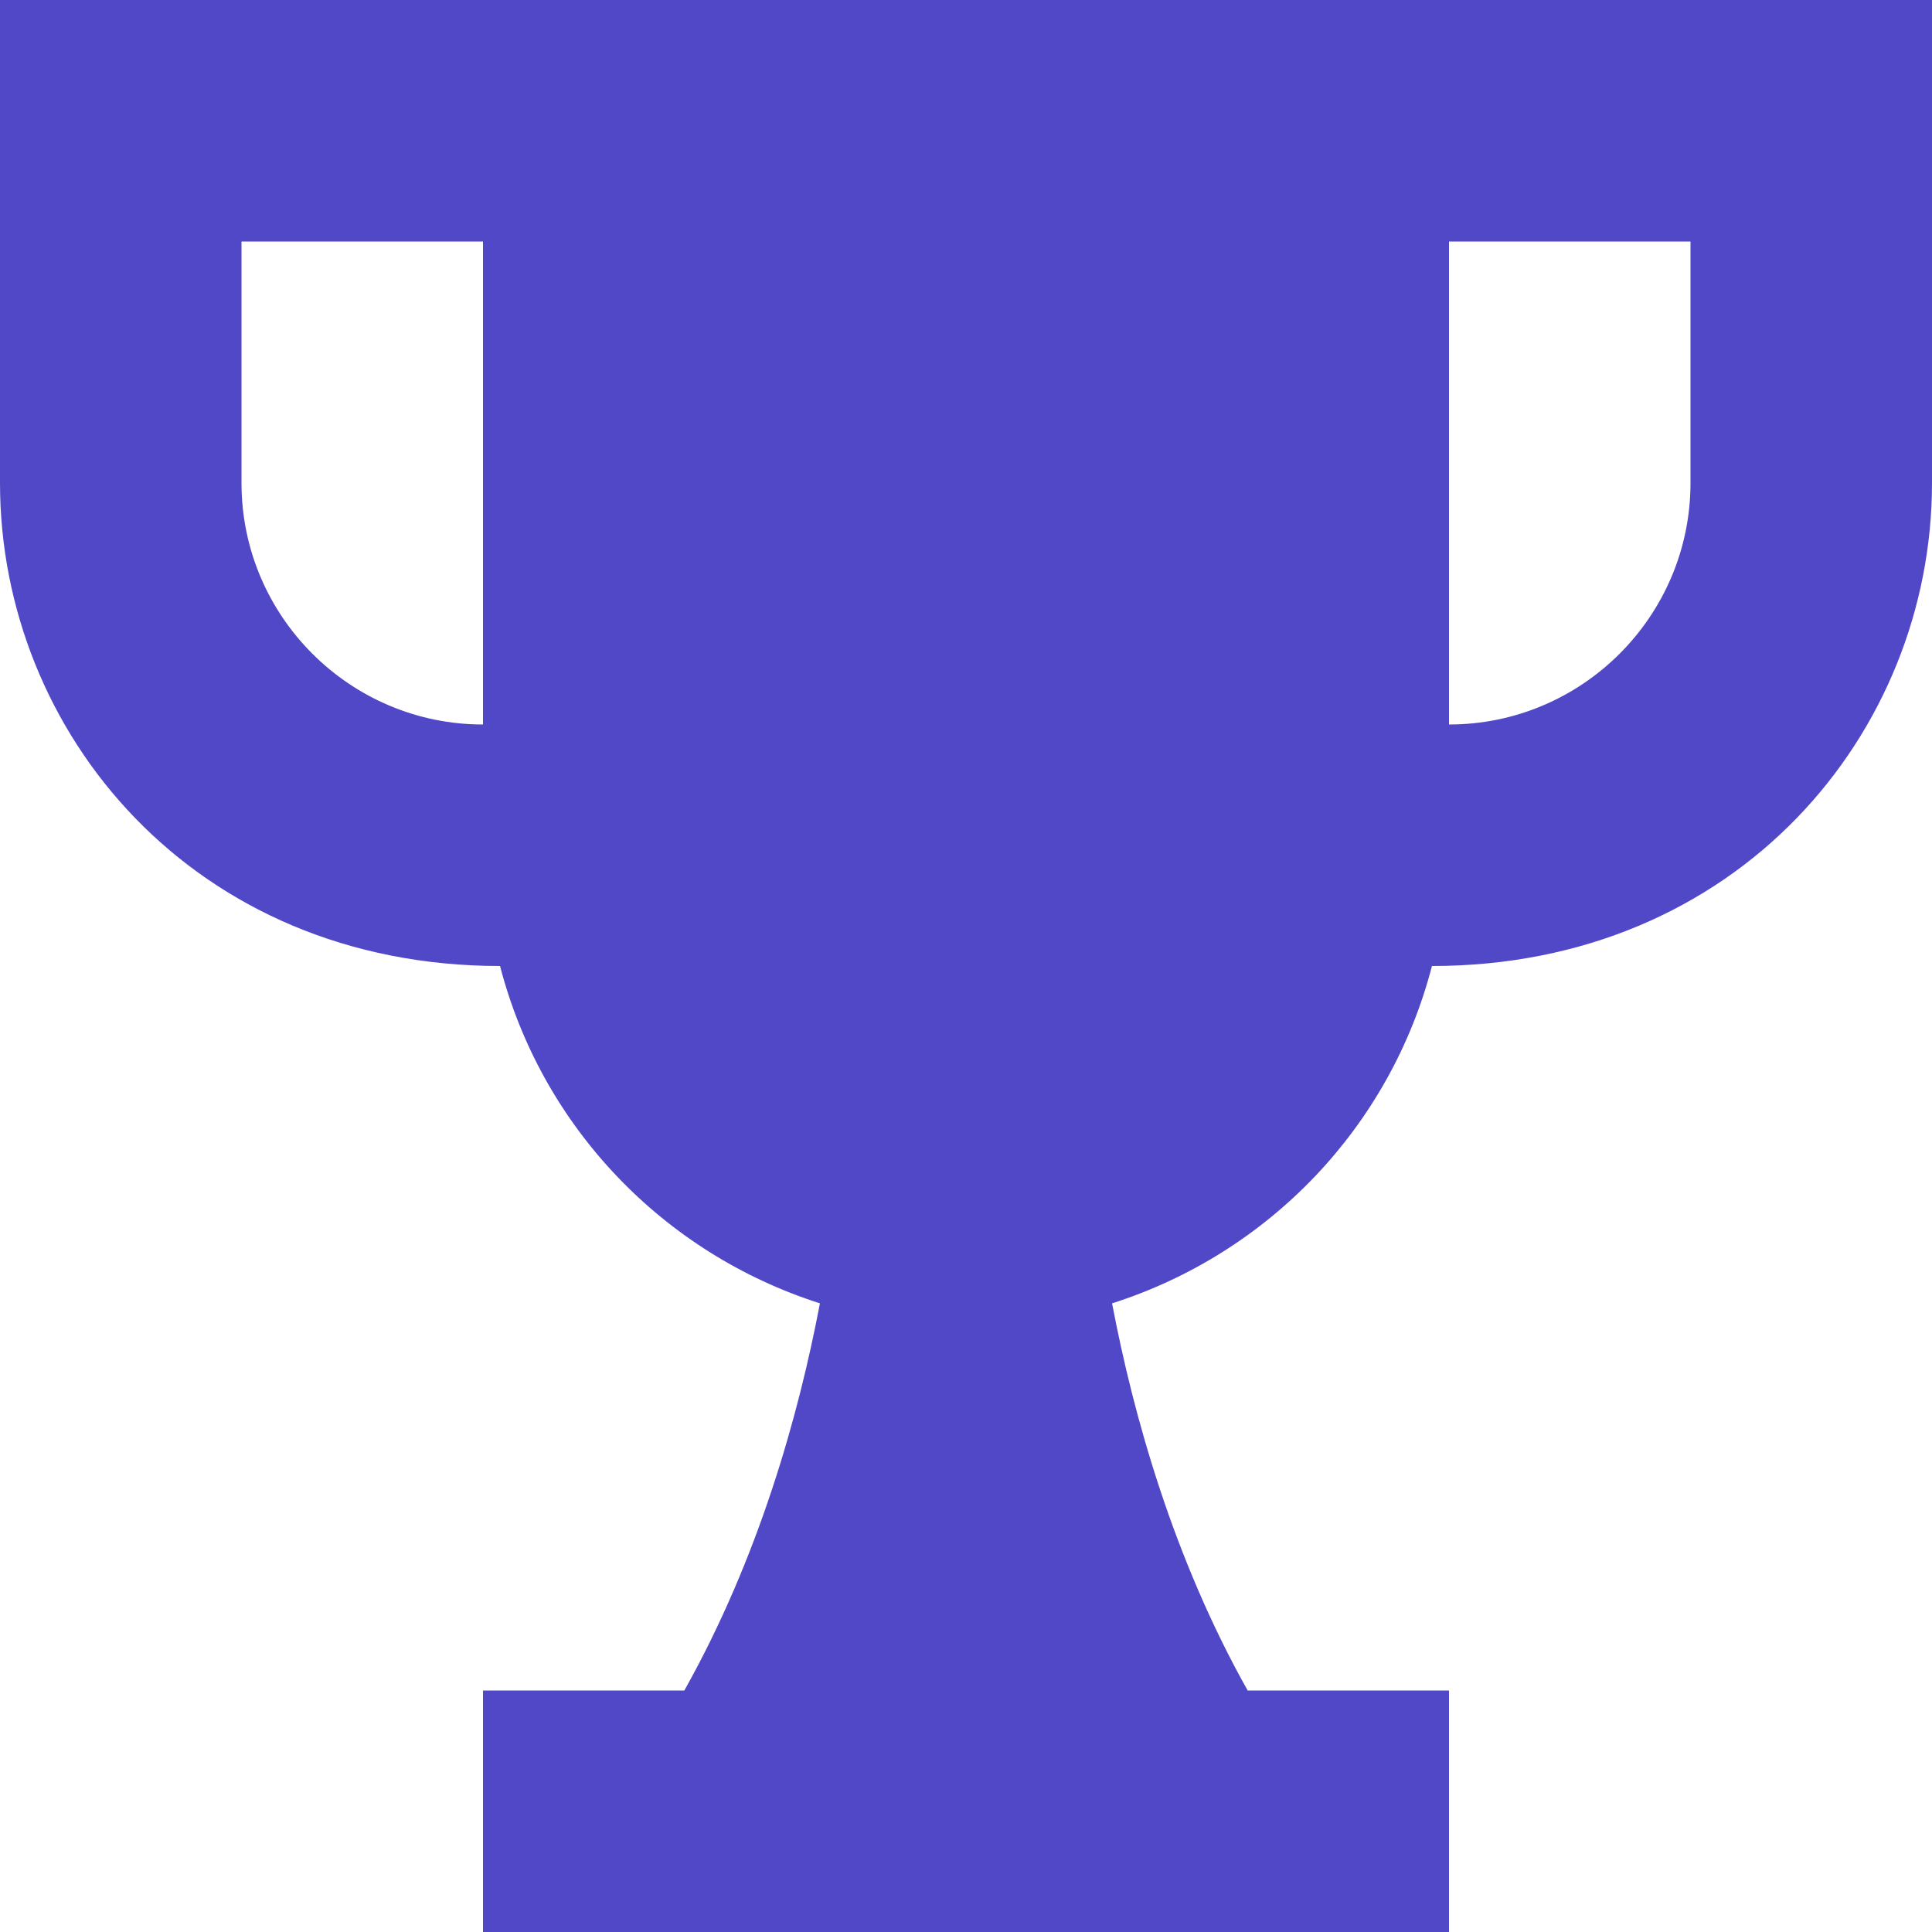 <svg width="28" height="28" viewBox="0 0 28 28" fill="none" xmlns="http://www.w3.org/2000/svg">
<path d="M0 0V7C0 10.615 2.806 14 7.247 14C7.85 16.327 9.609 18.163 11.883 18.889C11.571 20.529 10.993 22.583 9.918 24.5H7V28H21V24.5H18.082C17.006 22.583 16.429 20.529 16.117 18.889C18.391 18.163 20.15 16.327 20.753 14C25.179 14 28 10.626 28 7V0H0ZM3.5 7V3.5H7V10.5C5.071 10.5 3.5 8.93 3.5 7ZM24.5 7C24.5 8.93 22.929 10.5 21 10.5V3.5H24.5V7Z" fill="#5048C7"/>
</svg>
